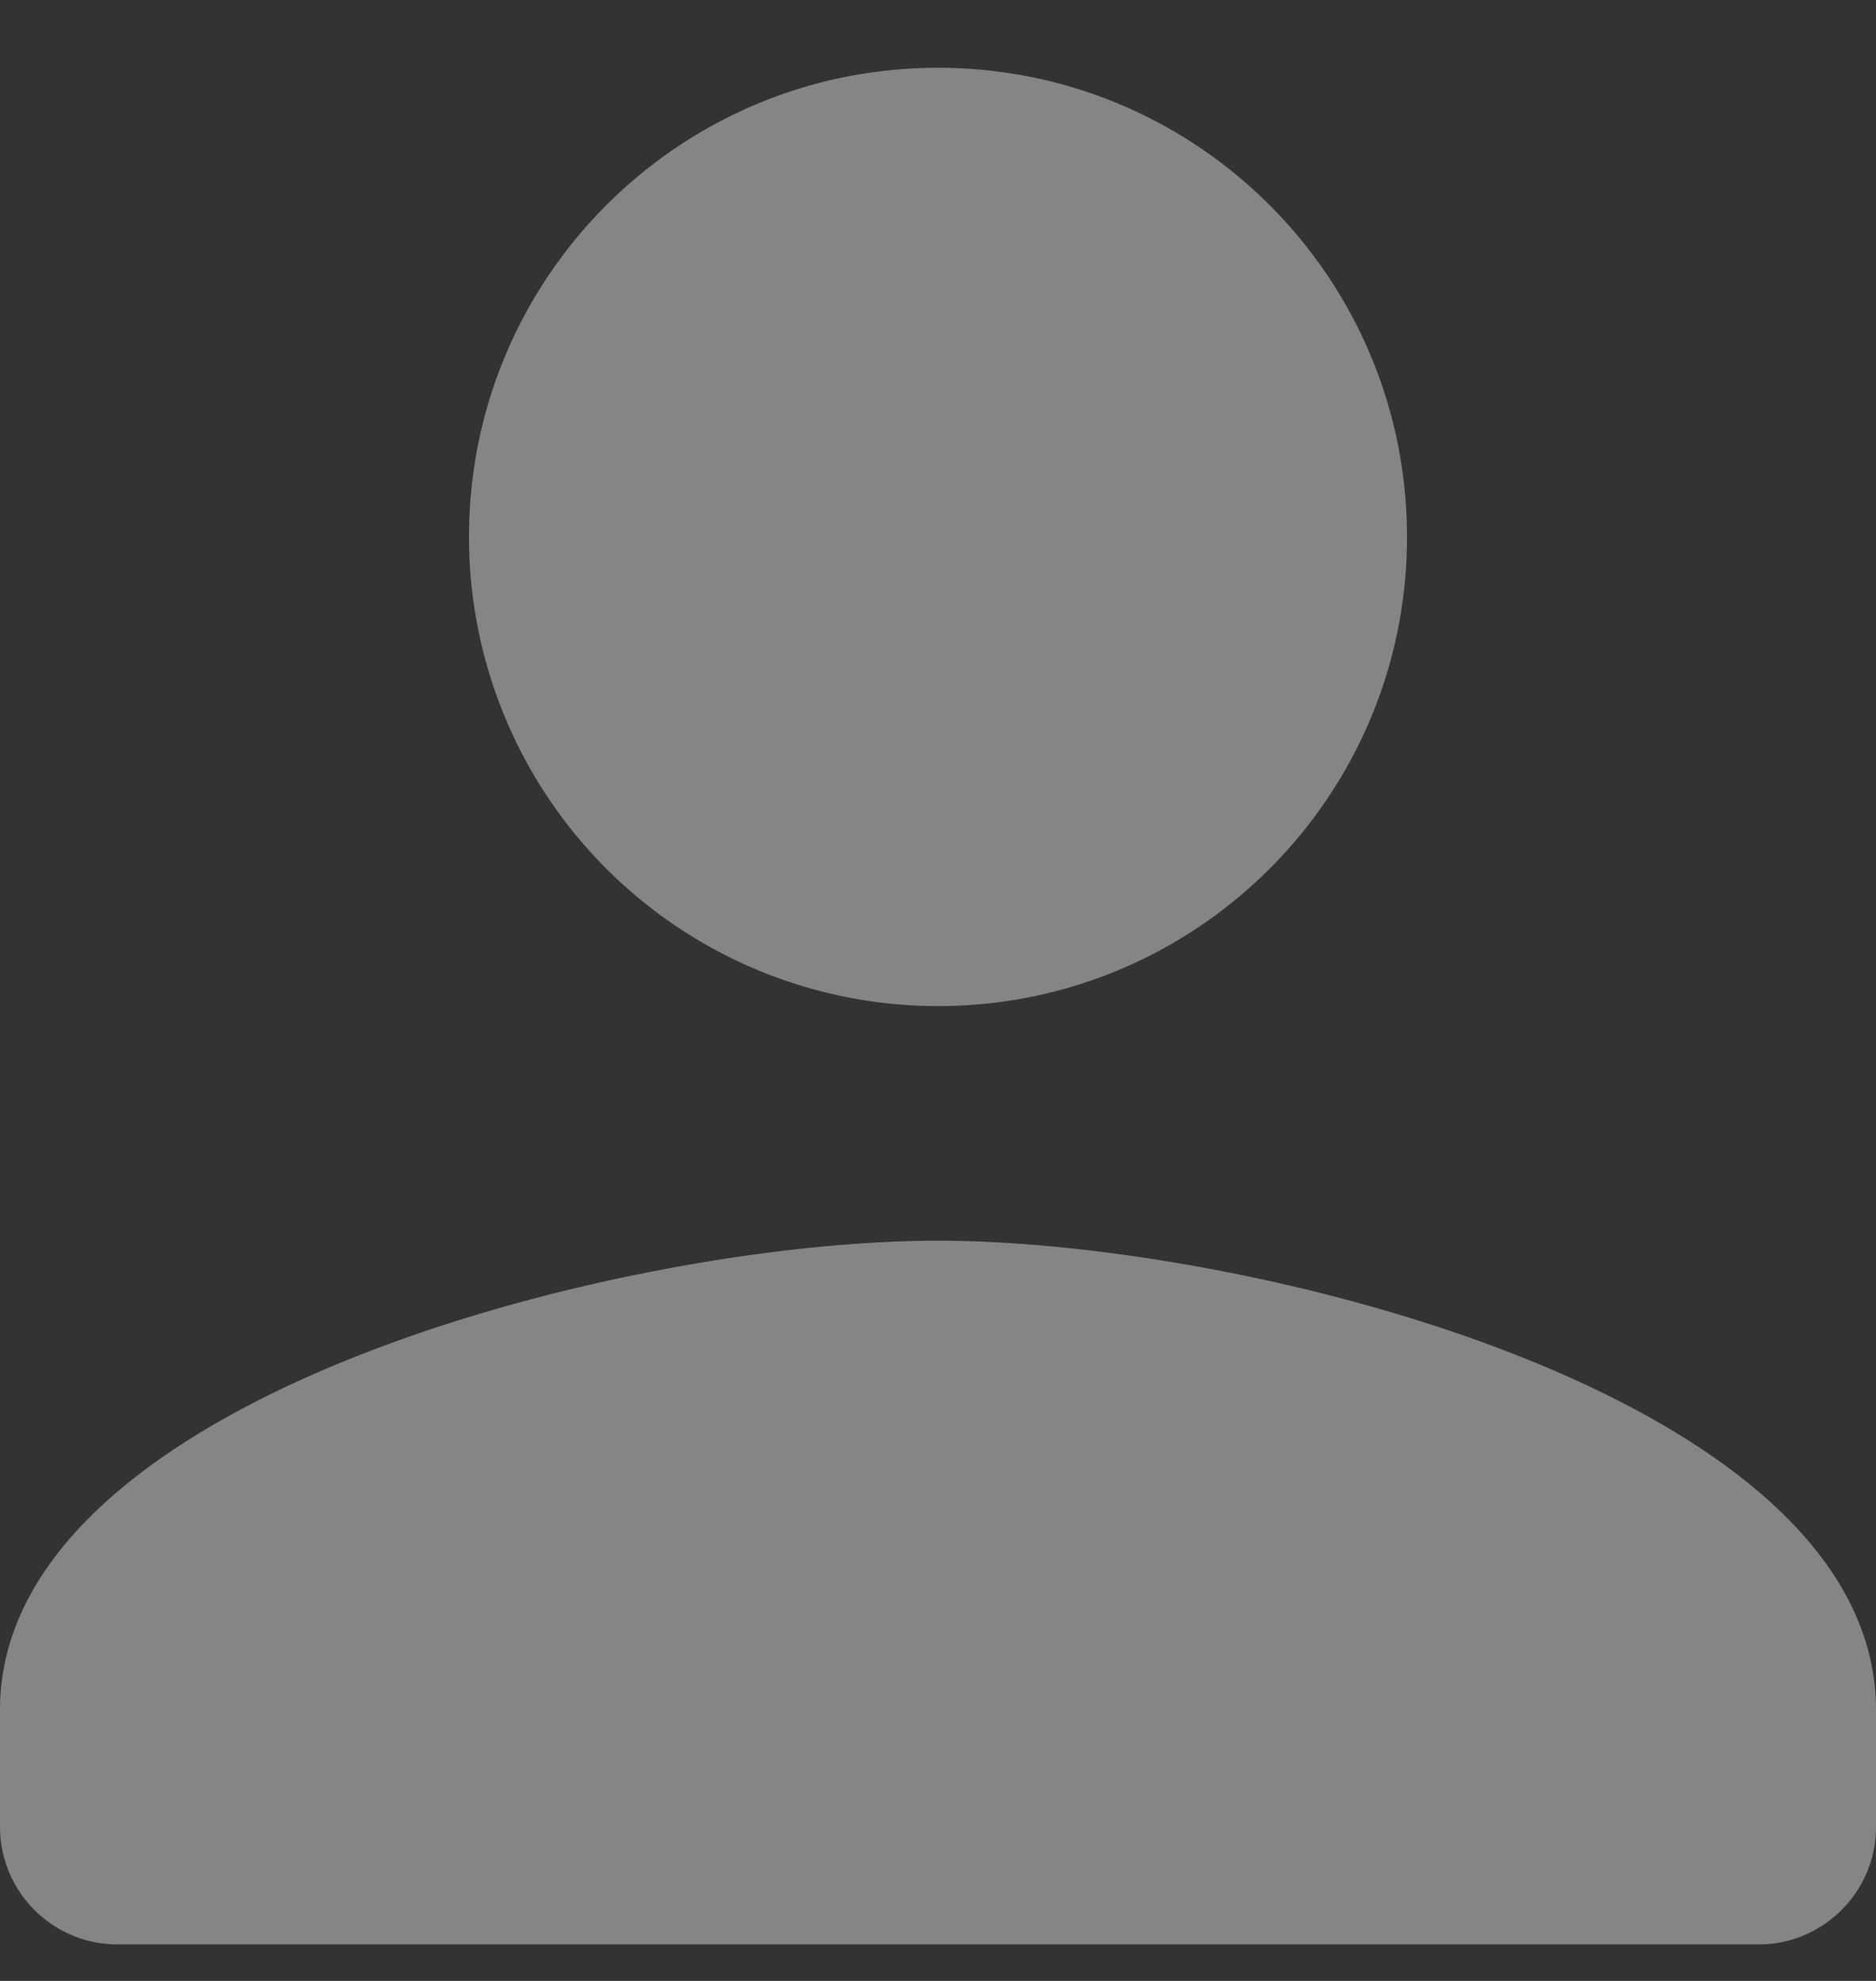 <svg xmlns="http://www.w3.org/2000/svg" width="18" height="19" viewBox="0 0 18 19"><rect x="0" y="0" width="18" height="19" fill="#333333" stroke="none"/><g><g><path fill="#fff" fill-opacity=".4" d="M18 16.4v1.125c0 .619-.506 1.125-1.125 1.125H1.125A1.128 1.128 0 0 1 0 17.525V16.4c0-2.993 5.996-4.5 9-4.5 3.004 0 9 1.507 9 4.5zM4.5 5.15C4.5 2.664 6.514.65 9 .65s4.5 2.014 4.5 4.5-2.014 4.5-4.5 4.5a4.499 4.499 0 0 1-4.5-4.5z"/></g></g></svg>